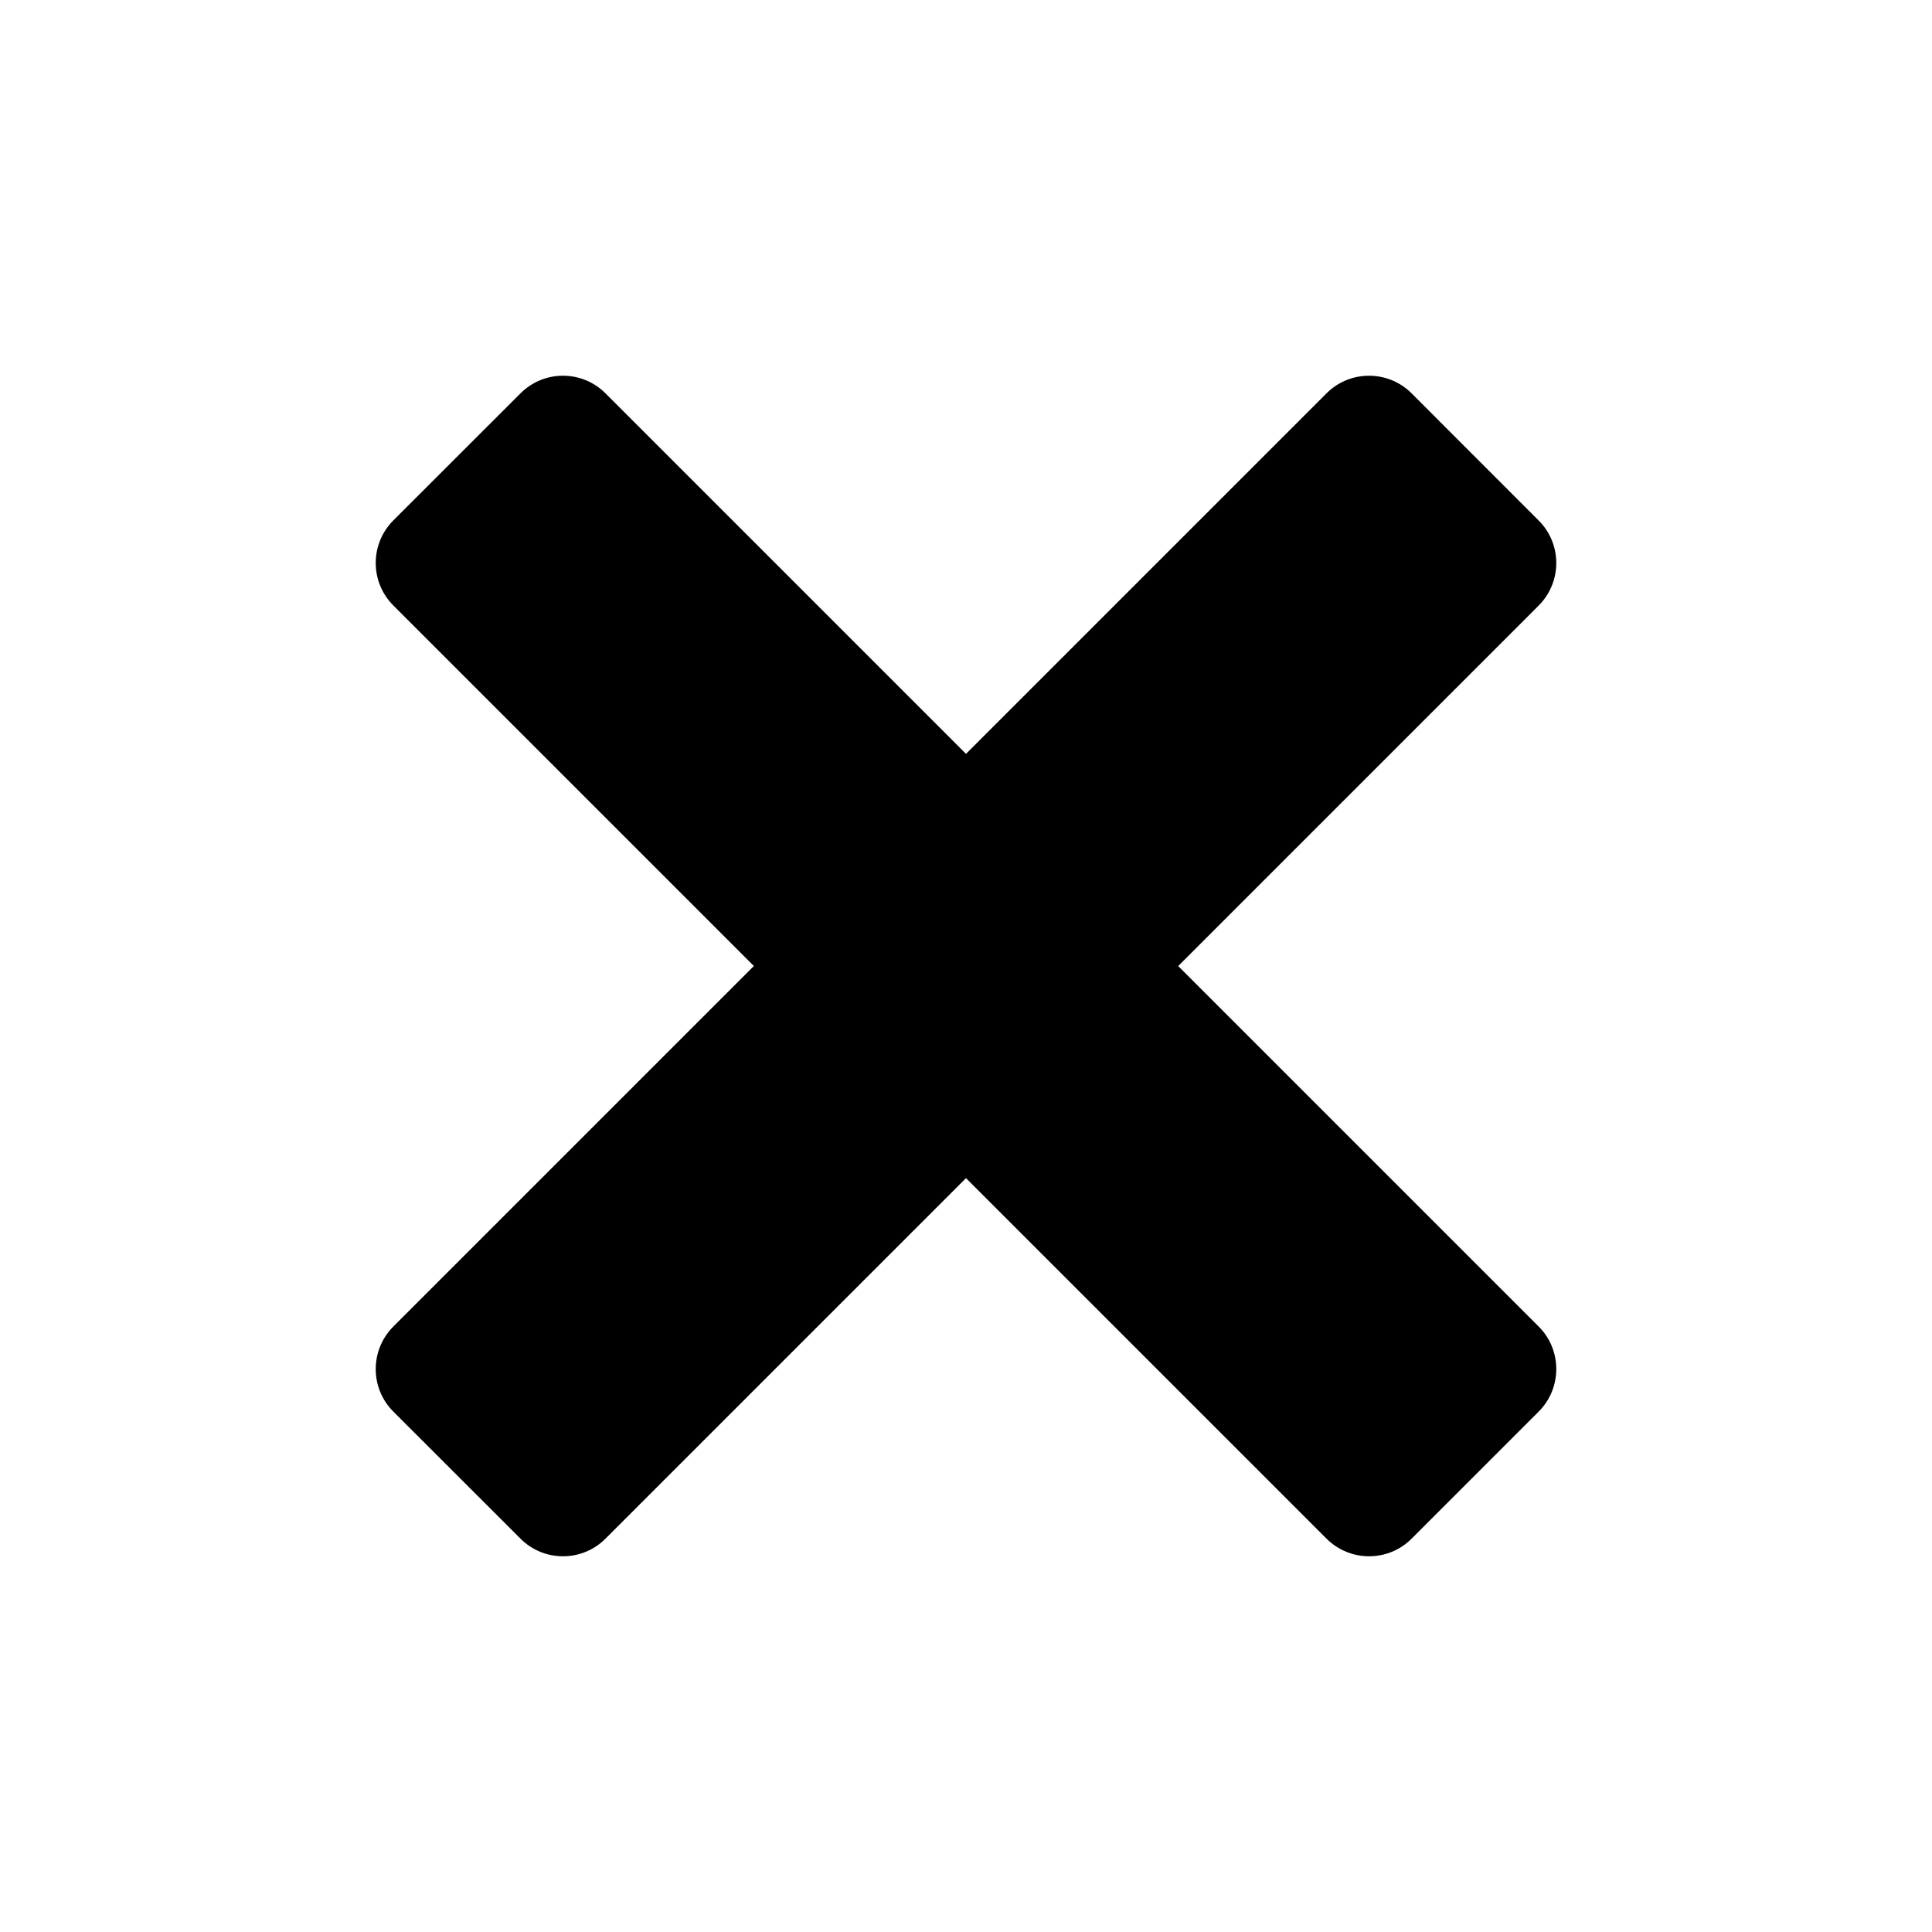 <!-- Generated by IcoMoon.io -->
<svg version="1.1" xmlns="http://www.w3.org/2000/svg" width="20" height="20" viewBox="0 0 20 20">
<title>IconCross</title>
<path d="M12.196 10l3.733 3.733c0.242 0.242 0.242 0.636 0 0.879l-1.317 1.317c-0.242 0.242-0.636 0.242-0.879 0l-3.733-3.733-3.733 3.733c-0.242 0.242-0.636 0.242-0.878 0l-1.318-1.317c-0.242-0.242-0.242-0.636 0-0.879l3.733-3.733-3.733-3.733c-0.242-0.242-0.242-0.636 0-0.879l1.318-1.317c0.242-0.242 0.636-0.242 0.878 0l3.733 3.733 3.733-3.733c0.242-0.242 0.636-0.242 0.879 0l1.317 1.318c0.242 0.242 0.242 0.636 0 0.879l-3.733 3.733z"></path>
</svg>

